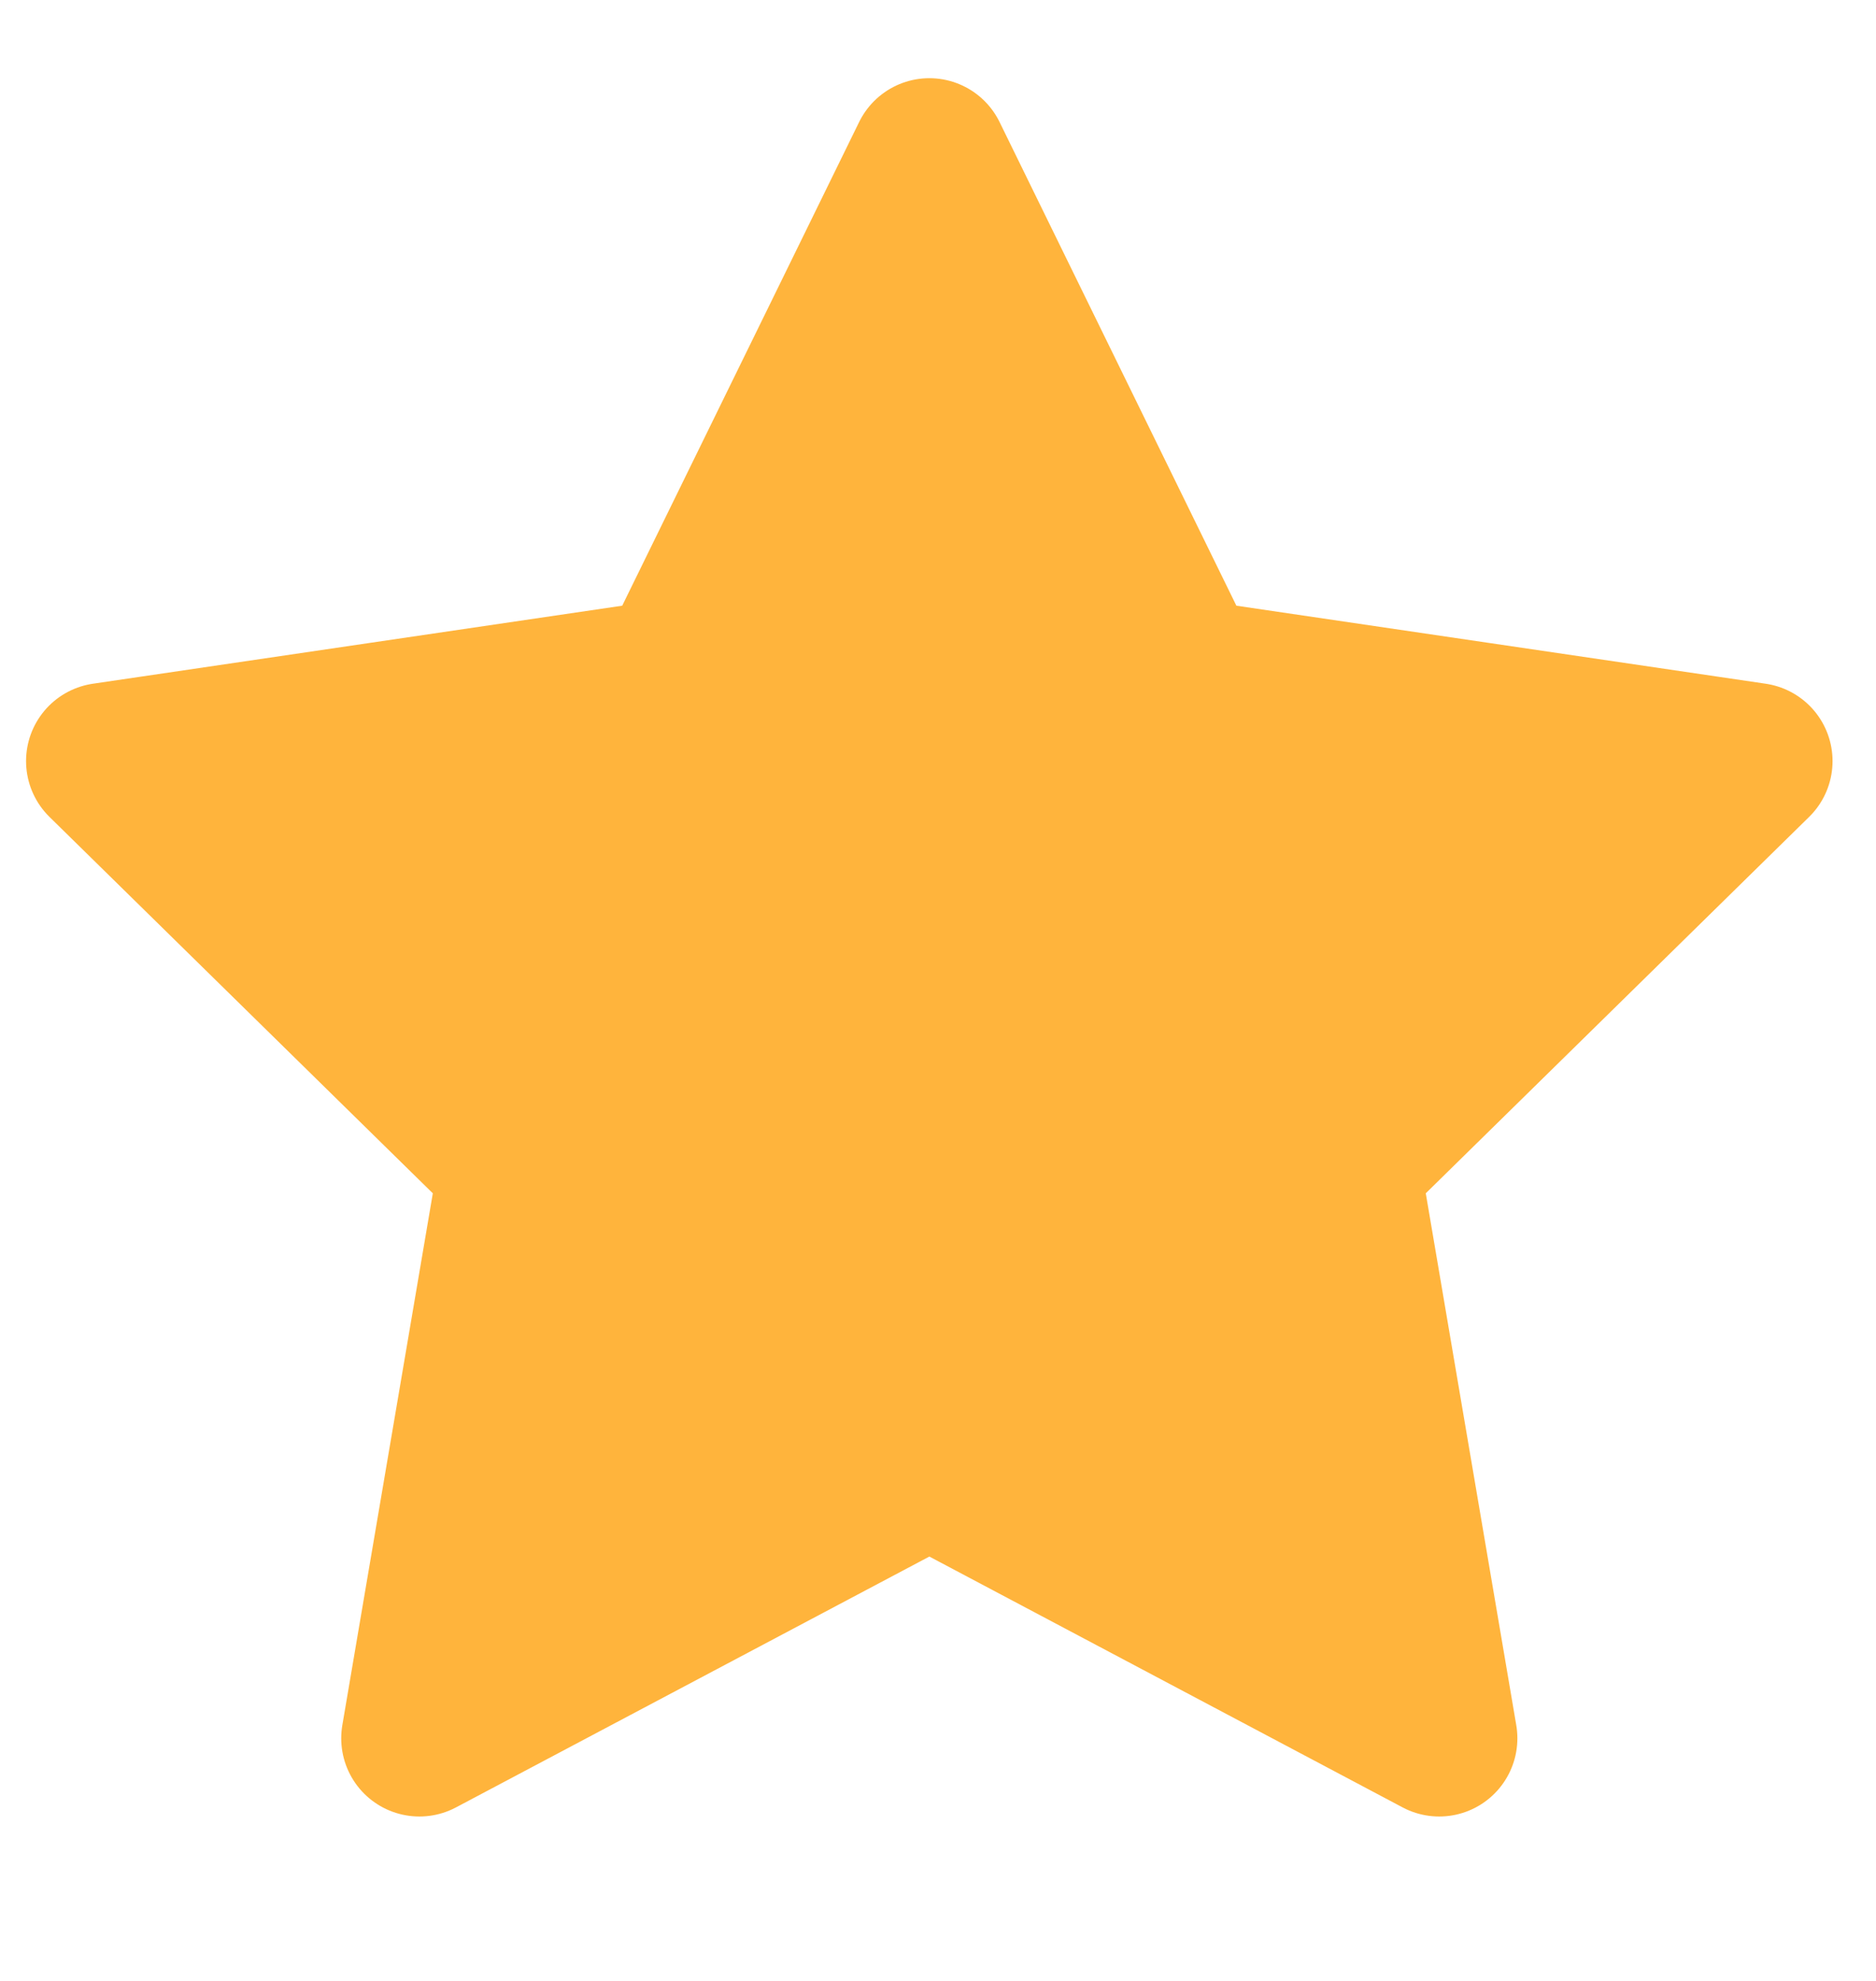 <svg width="18" height="19" viewBox="0 0 18 19" fill="none" xmlns="http://www.w3.org/2000/svg">
<path fill-rule="evenodd" clip-rule="evenodd" d="M8.917 1.5L11.363 6.494L16.833 7.3L12.875 11.185L13.809 16.673L8.917 14.081L4.024 16.673L4.958 11.185L1 7.3L6.47 6.494L8.917 1.5Z" fill="#FFB43C" stroke="#FFB43C" stroke-width="1.5" stroke-linecap="round" stroke-linejoin="round"/>
</svg>
